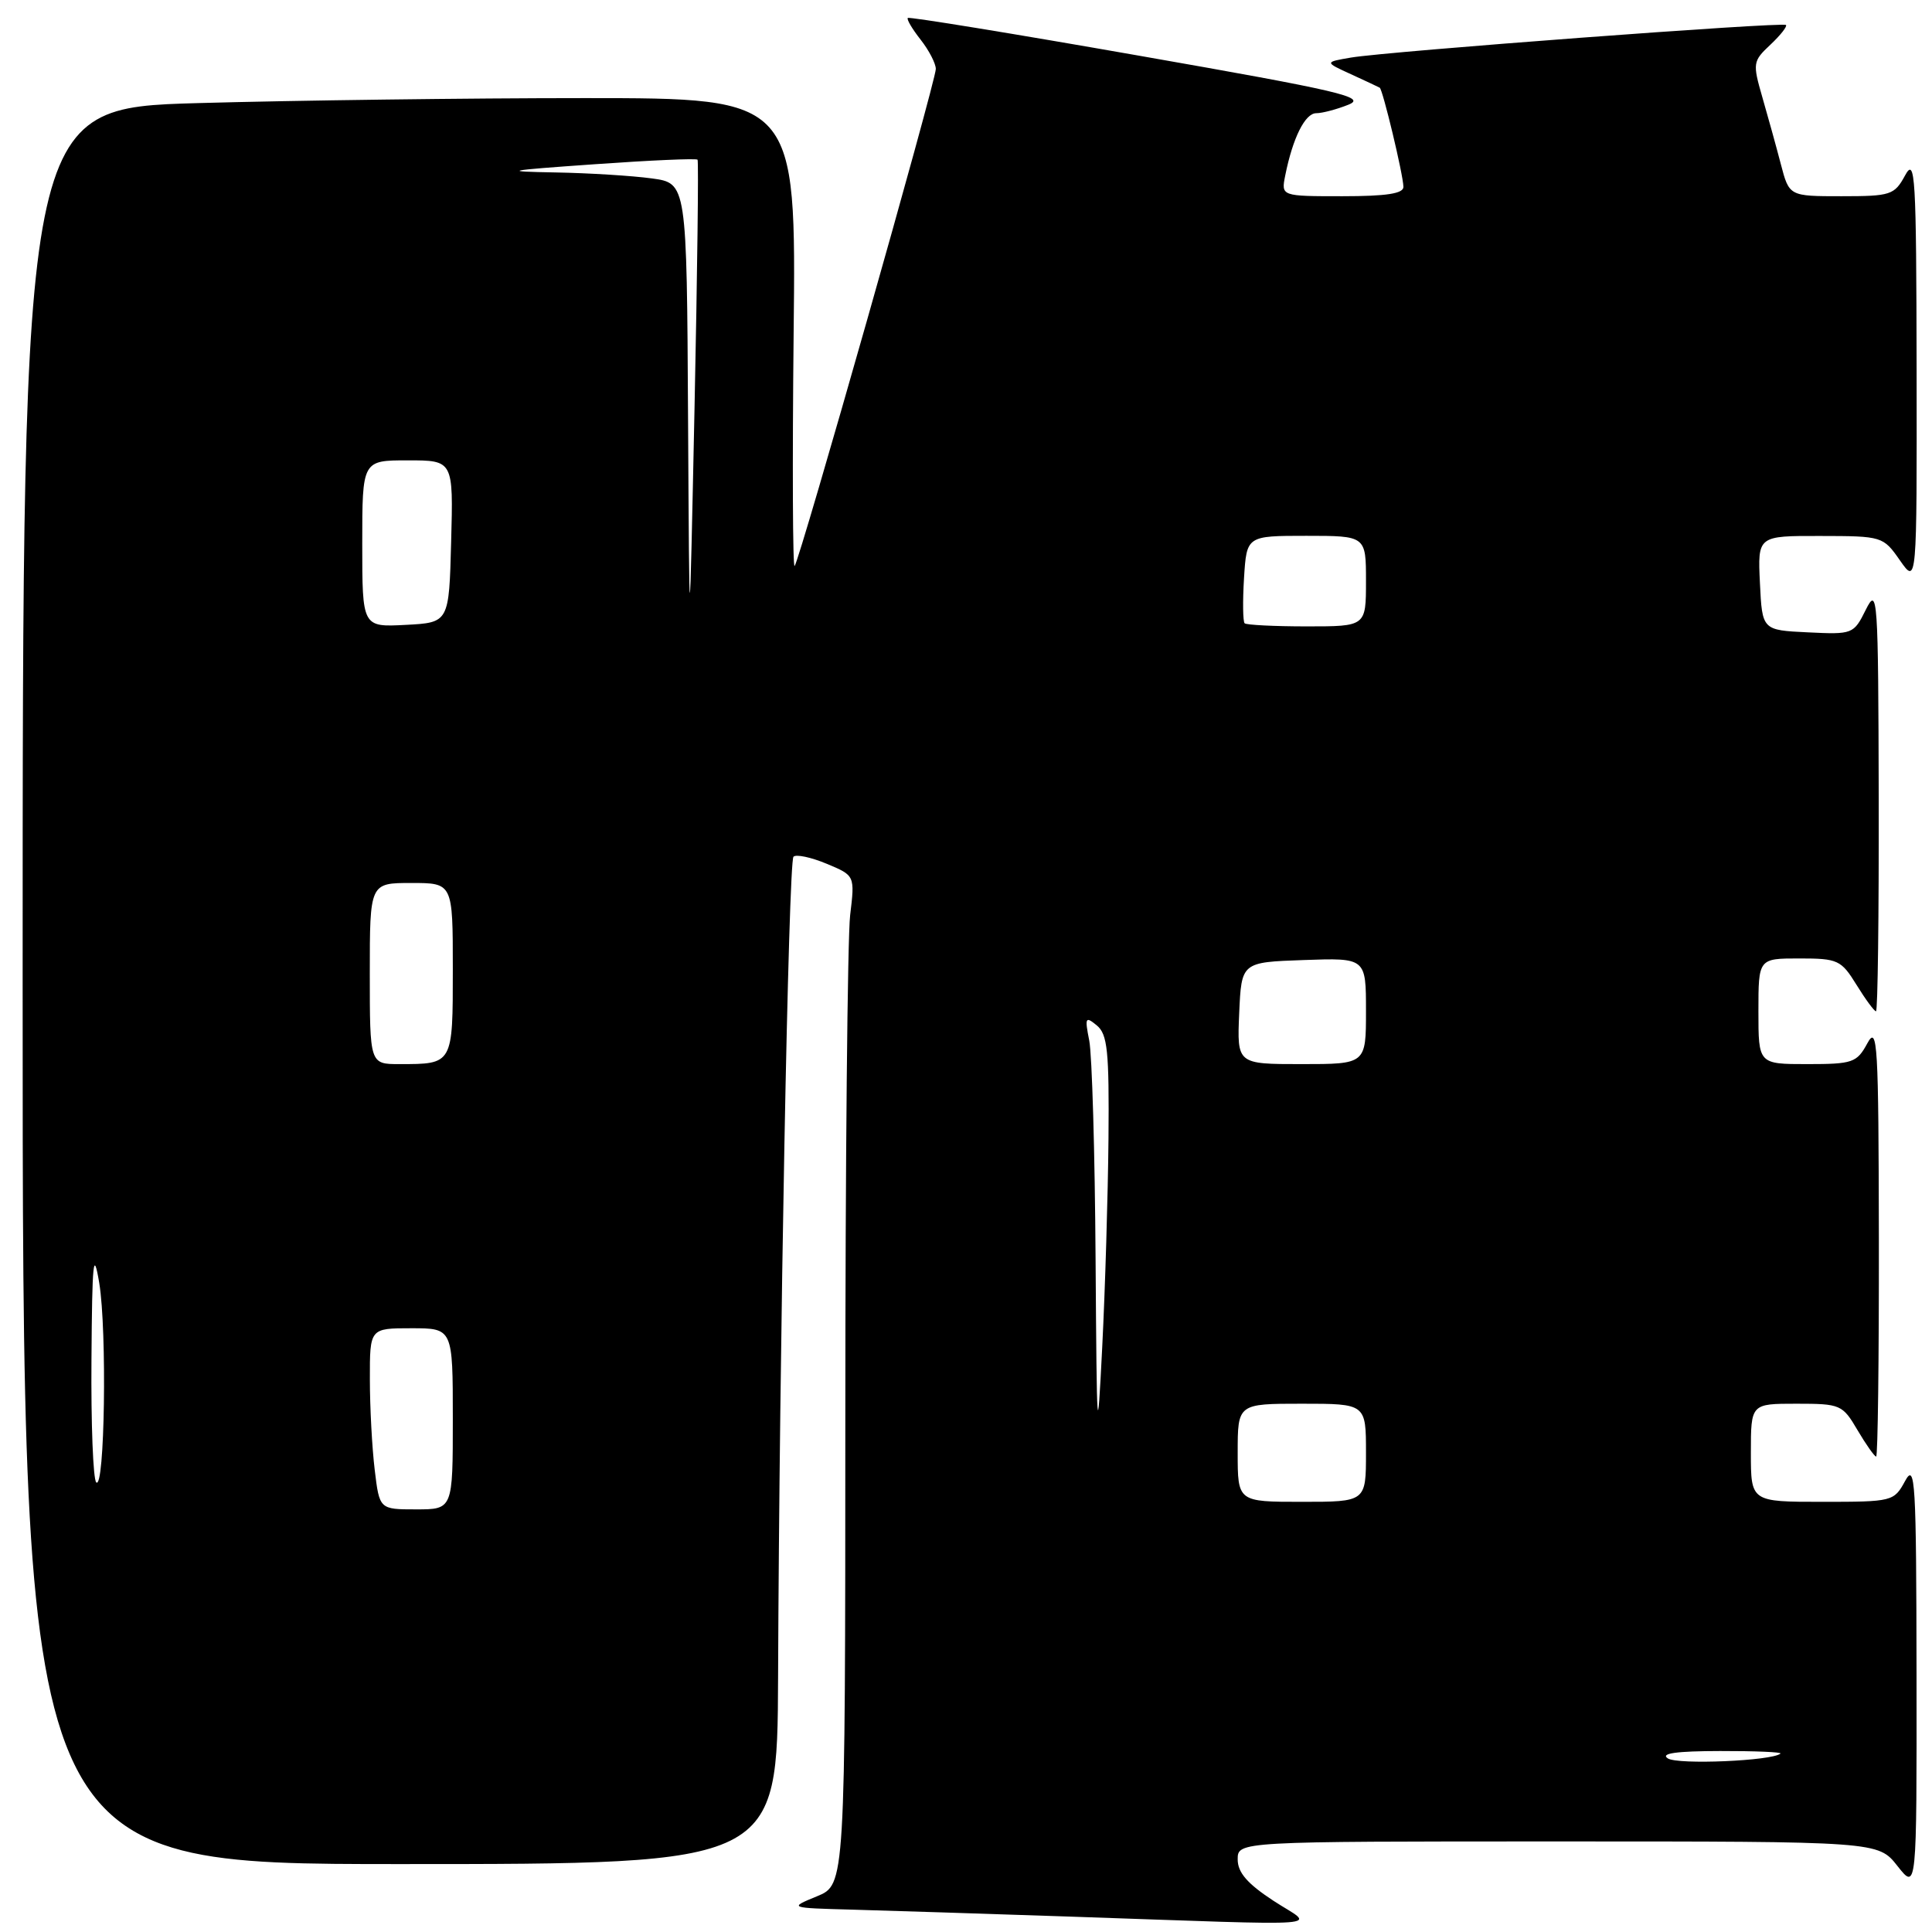 <?xml version="1.0" encoding="UTF-8" standalone="no"?>
<!DOCTYPE svg PUBLIC "-//W3C//DTD SVG 1.1//EN" "http://www.w3.org/Graphics/SVG/1.1/DTD/svg11.dtd" >
<svg xmlns="http://www.w3.org/2000/svg" xmlns:xlink="http://www.w3.org/1999/xlink" version="1.1" viewBox="0 0 256 256">
 <g >
 <path fill="currentColor"
d=" M 168.75 251.87 C 165.28 249.60 164.00 248.12 164.00 246.38 C 164.00 244.00 164.00 244.00 206.43 244.00 C 248.86 244.00 248.86 244.00 251.42 247.25 C 253.98 250.50 253.98 250.50 253.95 222.00 C 253.92 196.16 253.78 193.76 252.43 196.25 C 250.96 198.95 250.77 199.00 241.47 199.00 C 232.00 199.00 232.00 199.00 232.00 192.50 C 232.00 186.00 232.00 186.00 238.03 186.00 C 243.87 186.00 244.14 186.11 246.13 189.50 C 247.27 191.43 248.38 193.00 248.60 193.00 C 248.82 193.00 248.98 180.06 248.96 164.25 C 248.92 138.19 248.78 135.76 247.43 138.25 C 246.04 140.81 245.50 141.00 239.47 141.00 C 233.00 141.00 233.00 141.00 233.00 134.00 C 233.00 127.00 233.00 127.00 238.42 127.00 C 243.53 127.00 243.96 127.20 246.00 130.50 C 247.19 132.43 248.35 134.00 248.58 134.00 C 248.81 134.00 248.97 121.29 248.94 105.75 C 248.88 78.89 248.79 77.66 247.23 80.79 C 245.62 84.03 245.50 84.08 239.55 83.79 C 233.50 83.50 233.50 83.50 233.20 77.25 C 232.90 71.00 232.90 71.00 241.20 71.02 C 249.41 71.03 249.53 71.07 251.75 74.25 C 254.00 77.47 254.00 77.47 253.96 48.99 C 253.92 23.16 253.78 20.76 252.43 23.25 C 251.02 25.84 250.54 26.00 244.01 26.00 C 237.08 26.00 237.08 26.00 235.97 21.75 C 235.36 19.41 234.25 15.41 233.51 12.85 C 232.22 8.38 232.26 8.10 234.58 5.93 C 235.91 4.68 236.84 3.50 236.65 3.31 C 236.22 2.88 183.83 6.81 179.00 7.63 C 175.50 8.23 175.50 8.23 179.00 9.83 C 180.93 10.71 182.64 11.52 182.82 11.62 C 183.22 11.85 185.92 23.09 185.96 24.75 C 185.99 25.65 183.73 26.00 177.88 26.00 C 169.75 26.00 169.75 26.00 170.30 23.25 C 171.30 18.26 172.93 15.00 174.41 15.00 C 175.21 15.00 177.14 14.49 178.68 13.87 C 181.14 12.88 177.65 12.06 151.05 7.40 C 134.31 4.46 120.46 2.20 120.29 2.38 C 120.11 2.55 120.88 3.85 121.99 5.26 C 123.09 6.66 124.00 8.41 124.00 9.14 C 124.00 10.76 105.95 74.30 105.29 75.00 C 105.04 75.28 104.98 61.44 105.16 44.25 C 105.50 13.00 105.50 13.00 77.50 13.00 C 62.10 13.00 39.04 13.30 26.25 13.66 C 3.00 14.32 3.00 14.32 3.00 130.66 C 3.00 247.00 3.00 247.00 53.00 247.00 C 103.00 247.00 103.00 247.00 103.10 222.25 C 103.27 178.61 104.48 114.19 105.14 113.52 C 105.49 113.17 107.47 113.59 109.53 114.45 C 113.28 116.01 113.28 116.01 112.65 121.26 C 112.30 124.14 112.01 154.23 112.01 188.11 C 112.00 249.73 112.00 249.73 108.25 251.27 C 104.50 252.81 104.50 252.81 113.00 253.04 C 117.67 253.17 130.50 253.58 141.50 253.95 C 177.64 255.18 174.21 255.44 168.75 251.87 Z  M 221.00 233.00 C 219.96 232.33 222.11 232.03 227.92 232.02 C 232.55 232.01 236.15 232.16 235.92 232.36 C 234.81 233.33 222.33 233.86 221.00 233.00 Z  M 49.65 194.75 C 49.30 191.86 49.01 186.46 49.01 182.75 C 49.00 176.00 49.00 176.00 54.50 176.00 C 60.00 176.00 60.00 176.00 60.00 188.00 C 60.00 200.00 60.00 200.00 55.14 200.00 C 50.28 200.00 50.28 200.00 49.65 194.75 Z  M 164.00 192.50 C 164.00 186.00 164.00 186.00 172.50 186.00 C 181.00 186.00 181.00 186.00 181.00 192.50 C 181.00 199.00 181.00 199.00 172.50 199.00 C 164.00 199.00 164.00 199.00 164.00 192.50 Z  M 12.75 196.42 C 12.34 196.01 12.05 188.65 12.12 180.08 C 12.21 167.08 12.38 165.41 13.15 170.00 C 14.19 176.32 13.88 197.55 12.75 196.42 Z  M 145.17 166.88 C 145.08 152.78 144.70 139.73 144.33 137.88 C 143.72 134.81 143.82 134.63 145.33 135.87 C 146.75 137.04 146.98 139.26 146.88 150.87 C 146.81 158.37 146.44 170.80 146.05 178.50 C 145.40 191.47 145.33 190.61 145.17 166.88 Z  M 49.00 129.00 C 49.00 117.00 49.00 117.00 54.50 117.00 C 60.00 117.00 60.00 117.00 60.00 128.39 C 60.00 141.07 60.04 141.00 52.92 141.00 C 49.00 141.00 49.00 141.00 49.00 129.00 Z  M 164.20 134.25 C 164.50 127.50 164.50 127.50 172.75 127.21 C 181.00 126.92 181.00 126.92 181.00 133.96 C 181.00 141.00 181.00 141.00 172.45 141.00 C 163.91 141.00 163.91 141.00 164.20 134.25 Z  M 91.17 55.39 C 91.00 24.27 91.00 24.27 86.36 23.64 C 83.81 23.29 78.07 22.93 73.61 22.85 C 66.34 22.72 66.87 22.60 78.83 21.76 C 86.15 21.24 92.27 20.97 92.43 21.16 C 92.58 21.35 92.40 36.12 92.03 54.00 C 91.35 86.50 91.35 86.50 91.17 55.39 Z  M 48.00 72.05 C 48.00 61.00 48.00 61.00 54.03 61.00 C 60.07 61.00 60.07 61.00 59.78 71.75 C 59.50 82.50 59.50 82.50 53.75 82.80 C 48.00 83.10 48.00 83.10 48.00 72.05 Z  M 164.92 82.59 C 164.69 82.36 164.65 79.66 164.84 76.59 C 165.19 71.00 165.19 71.00 173.09 71.00 C 181.00 71.00 181.00 71.00 181.00 77.00 C 181.00 83.00 181.00 83.00 173.17 83.00 C 168.86 83.00 165.15 82.81 164.92 82.59 Z "/>
</g>
</svg>